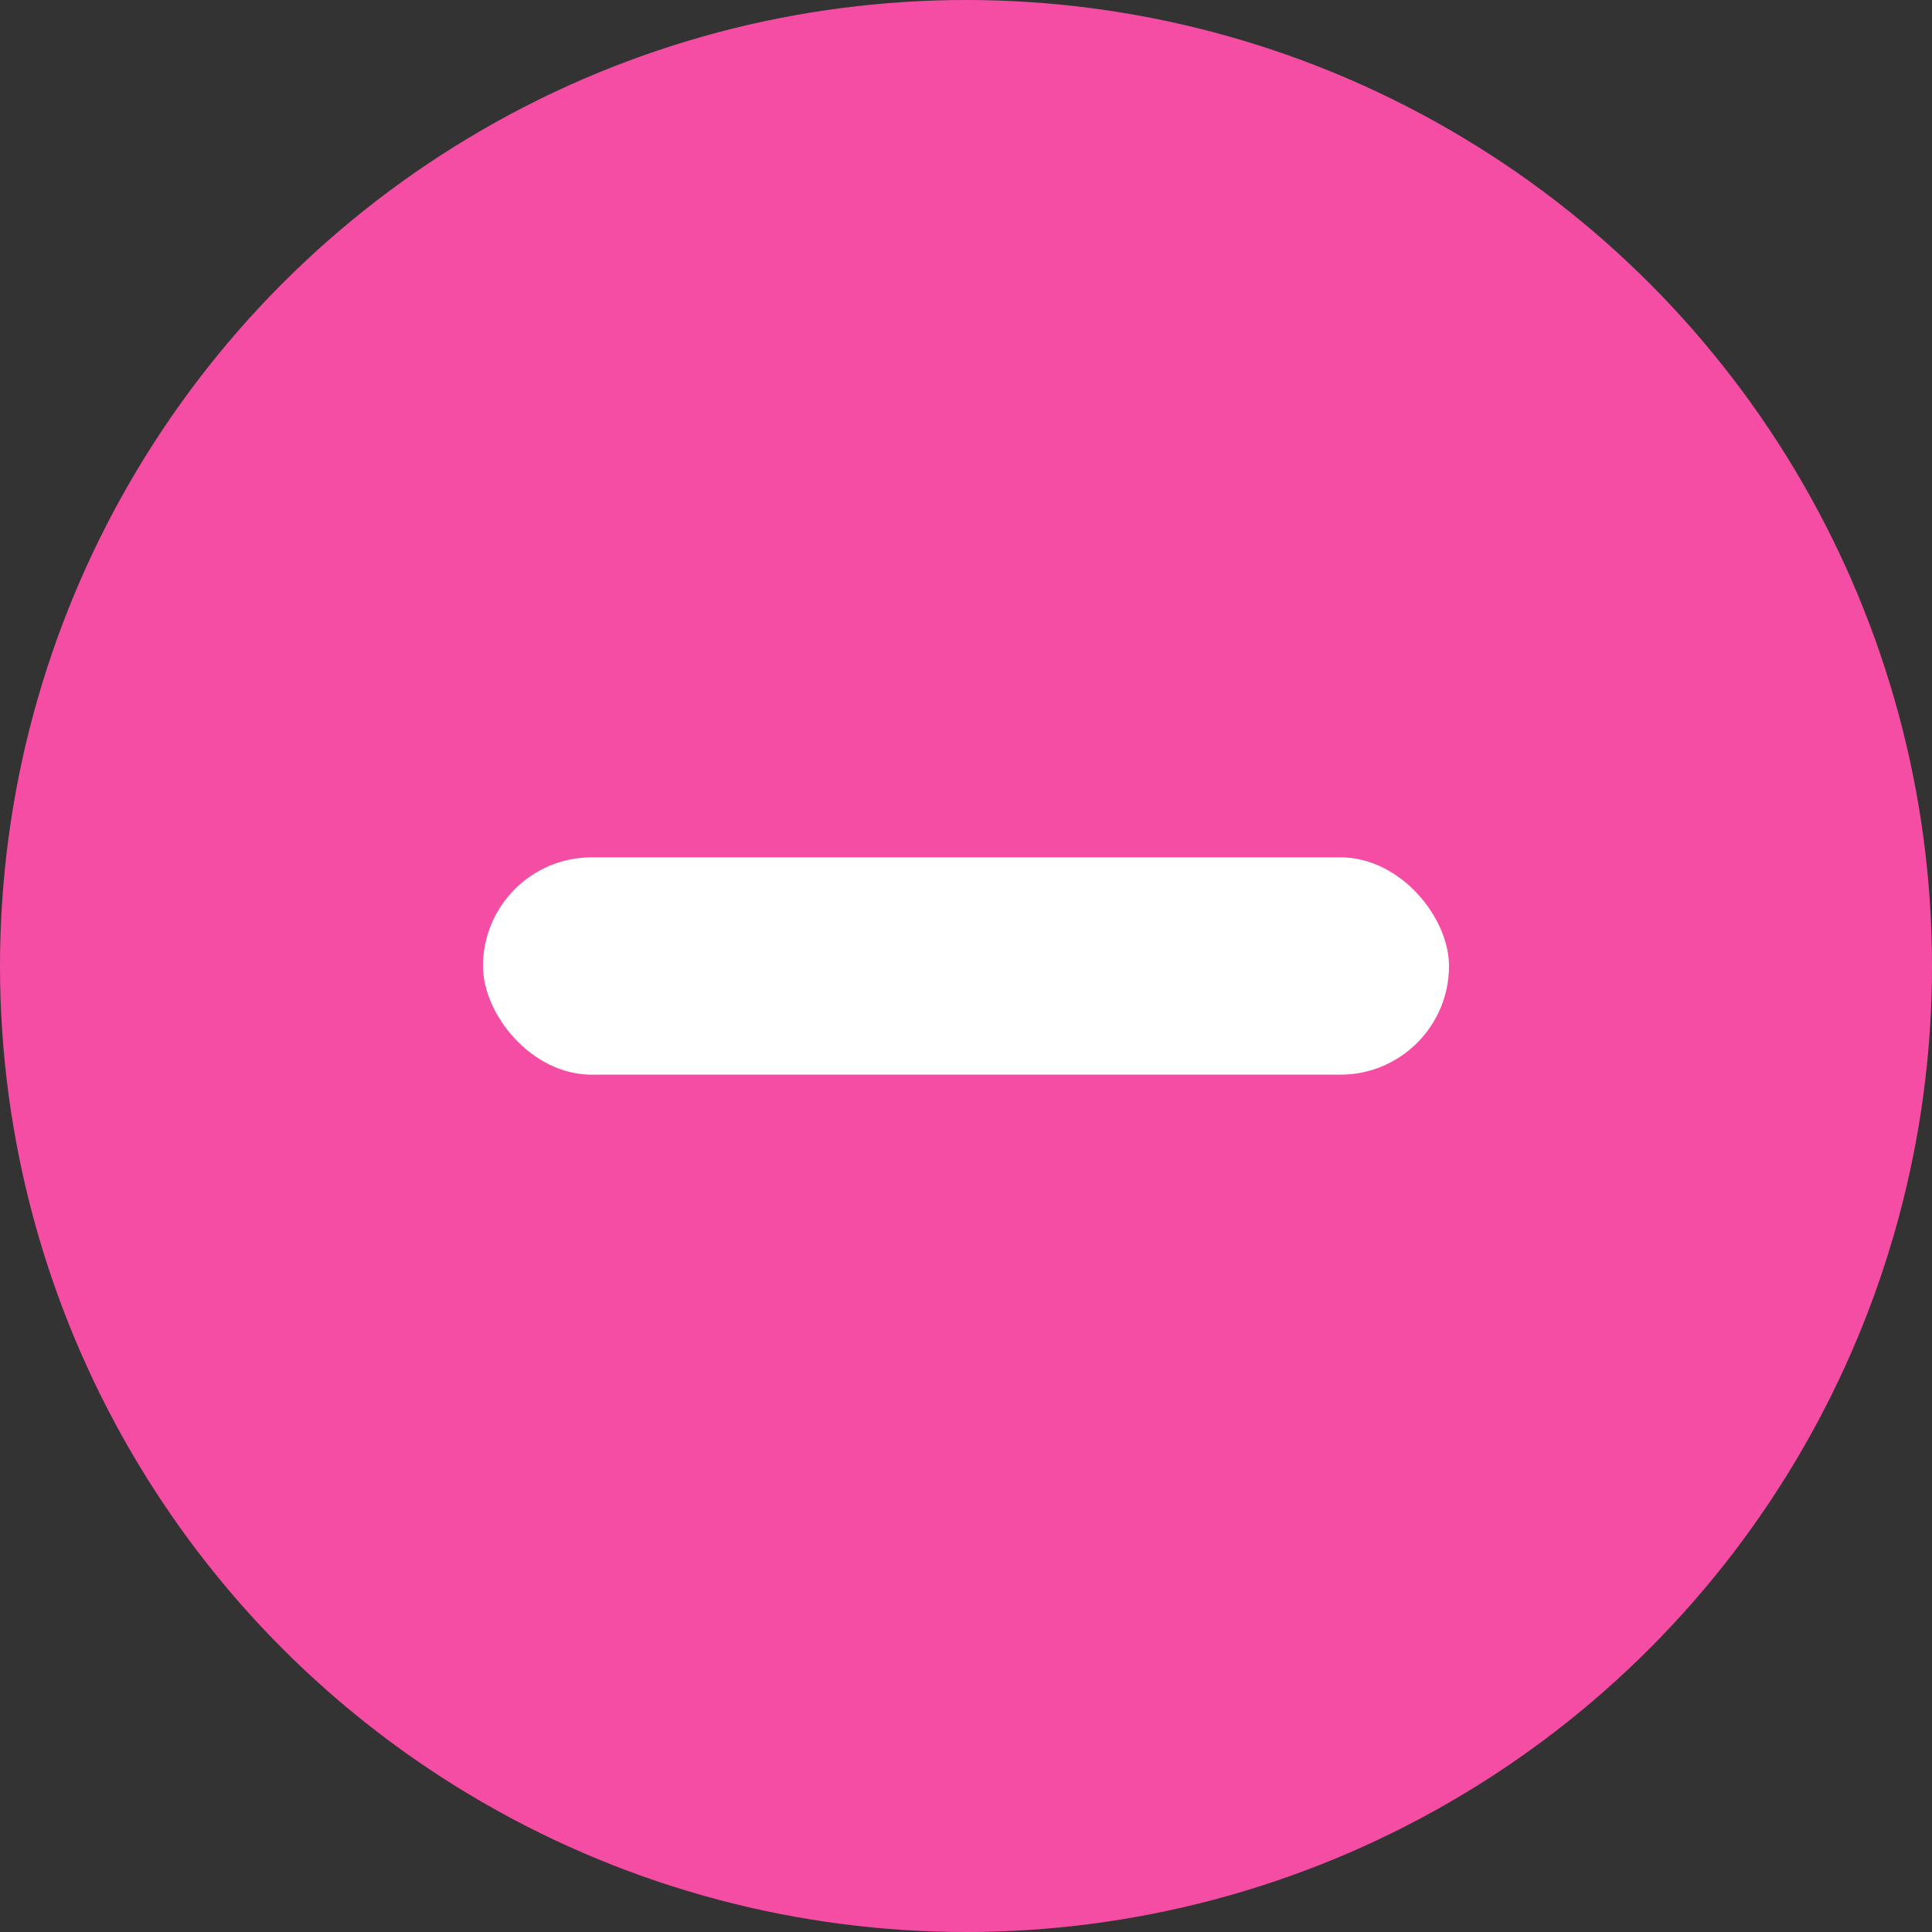 <svg xmlns="http://www.w3.org/2000/svg" width="16" height="16" viewBox="0 0 16 16">
  <rect x="0" y="0" width="16" height="16" fill="#333333" stroke="none"/>
  <g id="qty-sub-icon" transform="translate(-371 -262)">
    <circle id="Ellipse_4" data-name="Ellipse 4" cx="8" cy="8" r="8" transform="translate(371 262)" fill="#f54da4"/>
    <rect id="Rectangle_48" data-name="Rectangle 48" width="8" height="1.8" rx="0.9" transform="translate(375 269.1)" fill="#fff"/>
  </g>
</svg>
